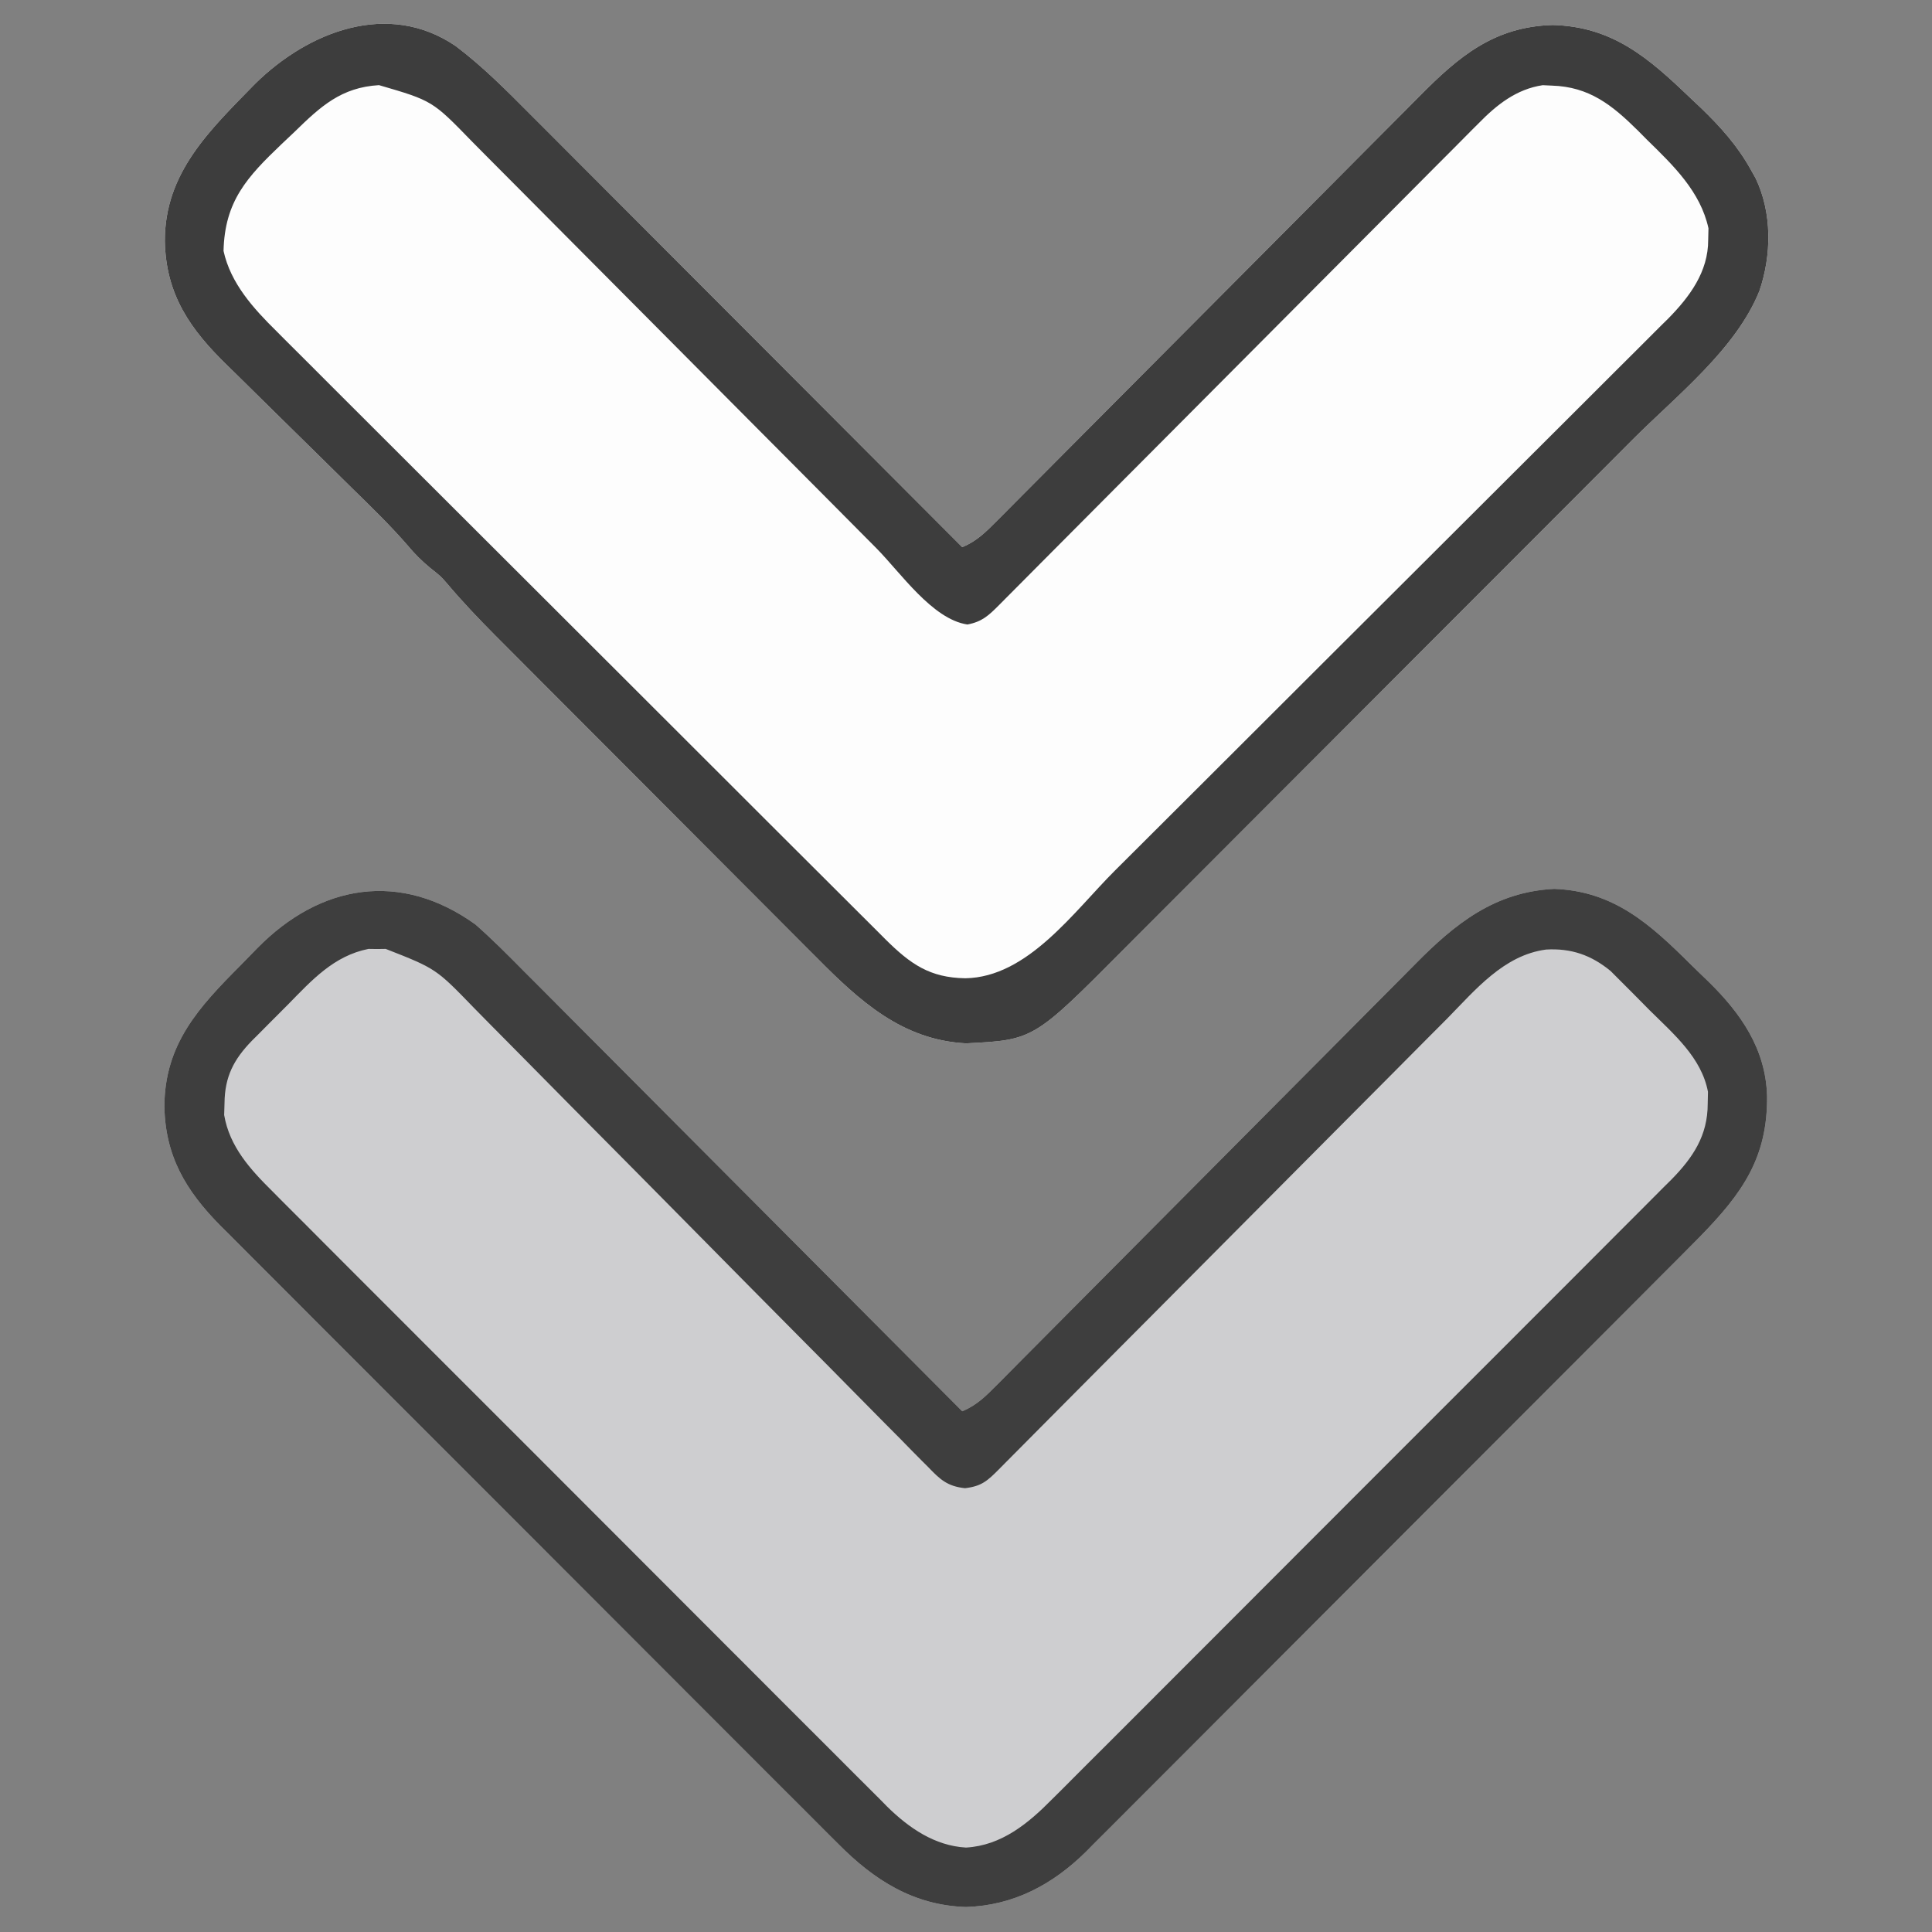 <?xml version="1.0" encoding="UTF-8"?>
<svg version="1.1" xmlns="http://www.w3.org/2000/svg" width="512" height="512">
<rect width="100%" height="100%" fill="#808080" stroke="none"/>
<path d="M0 0 C4.523 3.981 8.744 8.237 12.977 12.523 C14.249 13.796 15.521 15.067 16.794 16.338 C20.226 19.769 23.646 23.212 27.063 26.657 C30.644 30.264 34.237 33.859 37.829 37.456 C44.619 44.258 51.399 51.07 58.175 57.886 C65.893 65.65 73.624 73.402 81.355 81.154 C97.249 97.09 113.129 113.04 129 129 C132.874 127.411 135.306 124.93 138.235 121.978 C138.75 121.462 139.265 120.946 139.796 120.415 C141.52 118.684 143.237 116.947 144.954 115.21 C146.189 113.968 147.424 112.726 148.66 111.485 C151.322 108.81 153.981 106.132 156.637 103.452 C160.843 99.21 165.057 94.976 169.273 90.744 C181.261 78.708 193.238 66.66 205.205 54.603 C211.814 47.945 218.431 41.294 225.055 34.65 C229.242 30.45 233.419 26.241 237.591 22.026 C240.197 19.396 242.812 16.774 245.429 14.155 C246.635 12.945 247.837 11.732 249.035 10.515 C259.652 -0.261 270.14 -8.648 285.875 -9.438 C301.751 -8.856 311.403 0.005 322.101 10.62 C323.616 12.116 325.151 13.589 326.688 15.062 C335.38 23.568 341.947 32.981 342.293 45.482 C342.447 61.865 335.696 71.251 324.569 82.667 C320.824 86.468 317.052 90.241 313.278 94.013 C311.578 95.718 309.879 97.424 308.18 99.131 C304.062 103.265 299.939 107.394 295.813 111.521 C292.457 114.878 289.103 118.236 285.751 121.595 C276.224 131.139 266.694 140.678 257.158 150.213 C256.646 150.725 256.133 151.238 255.605 151.766 C255.092 152.279 254.579 152.792 254.05 153.321 C245.726 161.643 237.413 169.976 229.104 178.313 C220.553 186.893 211.994 195.465 203.427 204.03 C198.626 208.831 193.827 213.635 189.037 218.447 C184.533 222.971 180.019 227.484 175.499 231.99 C173.845 233.642 172.194 235.297 170.548 236.956 C168.292 239.227 166.025 241.485 163.754 243.74 C163.112 244.393 162.47 245.046 161.808 245.718 C152.929 254.465 142.574 259.989 130 260.375 C116.163 259.95 105.628 253.269 96.118 243.619 C95.028 242.537 95.028 242.537 93.915 241.433 C91.504 239.036 89.108 236.625 86.712 234.214 C84.977 232.483 83.242 230.753 81.505 229.023 C77.295 224.826 73.094 220.619 68.898 216.407 C64.003 211.496 59.099 206.594 54.194 201.693 C45.438 192.944 36.693 184.184 27.953 175.419 C19.486 166.928 11.01 158.446 2.526 149.972 C-6.73 140.728 -15.981 131.479 -25.223 122.222 C-26.21 121.233 -27.197 120.245 -28.184 119.256 C-28.669 118.77 -29.155 118.284 -29.655 117.783 C-33.065 114.369 -36.477 110.958 -39.892 107.548 C-44.492 102.953 -49.084 98.35 -53.671 93.741 C-55.353 92.054 -57.037 90.369 -58.724 88.688 C-61.032 86.386 -63.33 84.075 -65.626 81.762 C-66.623 80.774 -66.623 80.774 -67.639 79.766 C-76.809 70.472 -82.216 61.342 -82.438 48.125 C-82.315 31.618 -73.33 21.945 -62.27 10.844 C-60.754 9.317 -59.258 7.771 -57.762 6.225 C-41.134 -10.68 -19.888 -14.314 0 0 Z " fill="#CECED0" transform="translate(126,245)"/>
<path d="M0 0 C7.217 5.466 13.495 11.802 19.859 18.207 C21.112 19.46 22.364 20.712 23.617 21.964 C26.995 25.341 30.367 28.725 33.737 32.109 C37.269 35.653 40.806 39.192 44.343 42.731 C51.03 49.424 57.711 56.122 64.391 62.822 C72 70.454 79.615 78.079 87.231 85.705 C102.887 101.382 118.535 117.066 134.179 132.754 C138.074 131.16 140.521 128.651 143.466 125.688 C143.987 125.167 144.507 124.646 145.043 124.11 C146.786 122.363 148.521 120.61 150.257 118.857 C151.505 117.603 152.754 116.35 154.003 115.097 C156.692 112.398 159.379 109.695 162.063 106.991 C166.311 102.711 170.566 98.44 174.824 94.17 C185.399 83.56 195.966 72.941 206.527 62.317 C214.73 54.066 222.936 45.817 231.153 37.58 C235.382 33.339 239.604 29.092 243.821 24.839 C246.452 22.189 249.089 19.545 251.728 16.903 C252.947 15.68 254.163 14.455 255.376 13.228 C265.814 2.667 275.181 -5.202 290.679 -5.621 C306.658 -5.189 316.169 3.208 327.179 13.754 C328.097 14.619 329.015 15.484 329.961 16.375 C335.175 21.409 339.655 26.399 343.179 32.754 C343.592 33.488 344.004 34.221 344.429 34.977 C348.824 44.116 348.694 55.385 345.429 64.879 C339.221 80.303 323.478 92.609 311.943 104.152 C310.332 105.768 308.721 107.384 307.11 109 C302.768 113.355 298.422 117.708 294.075 122.059 C291.355 124.782 288.635 127.506 285.915 130.23 C278.363 137.794 270.81 145.358 263.254 152.917 C262.532 153.639 262.532 153.639 261.796 154.376 C261.314 154.859 260.831 155.341 260.334 155.838 C259.357 156.816 258.38 157.793 257.403 158.771 C256.919 159.256 256.434 159.74 255.935 160.24 C248.07 168.108 240.213 175.984 232.358 183.862 C224.265 191.978 216.167 200.088 208.063 208.193 C203.525 212.733 198.988 217.275 194.458 221.824 C190.2 226.098 185.936 230.364 181.666 234.626 C180.105 236.186 178.546 237.749 176.99 239.314 C153.095 263.353 153.095 263.353 135.179 264.254 C118.249 263.376 106.97 253.016 95.587 241.518 C94.582 240.514 93.577 239.511 92.572 238.509 C89.873 235.815 87.184 233.113 84.496 230.408 C81.666 227.562 78.827 224.725 75.99 221.887 C71.231 217.124 66.477 212.356 61.728 207.584 C55.65 201.477 49.563 195.38 43.473 189.285 C38.21 184.019 32.951 178.747 27.693 173.475 C26.016 171.794 24.337 170.112 22.659 168.431 C20.013 165.78 17.37 163.127 14.729 160.472 C13.309 159.046 11.887 157.621 10.465 156.197 C6.022 151.725 1.715 147.208 -2.351 142.389 C-3.974 140.505 -3.974 140.505 -6.821 138.254 C-9.153 136.311 -10.826 134.651 -12.738 132.361 C-17.345 127.038 -22.38 122.162 -27.408 117.244 C-30.411 114.303 -33.397 111.347 -36.387 108.393 C-40.169 104.659 -43.955 100.93 -47.757 97.216 C-50.851 94.192 -53.931 91.153 -57.001 88.104 C-58.164 86.955 -59.332 85.811 -60.505 84.673 C-70.402 75.071 -76.854 65.876 -77.133 51.692 C-77.213 33.411 -65.088 22.146 -53.133 9.879 C-39.235 -3.772 -18.017 -12.328 0 0 Z " fill="#FDFDFD" transform="translate(120.821,12.246)"/>
<path d="M0 0 C4.523 3.981 8.744 8.237 12.977 12.523 C14.249 13.796 15.521 15.067 16.794 16.338 C20.226 19.769 23.646 23.212 27.063 26.657 C30.644 30.264 34.237 33.859 37.829 37.456 C44.619 44.258 51.399 51.07 58.175 57.886 C65.893 65.65 73.624 73.402 81.355 81.154 C97.249 97.09 113.129 113.04 129 129 C132.874 127.411 135.306 124.93 138.235 121.978 C138.75 121.462 139.265 120.946 139.796 120.415 C141.52 118.684 143.237 116.947 144.954 115.21 C146.189 113.968 147.424 112.726 148.66 111.485 C151.322 108.81 153.981 106.132 156.637 103.452 C160.843 99.21 165.057 94.976 169.273 90.744 C181.261 78.708 193.238 66.66 205.205 54.603 C211.814 47.945 218.431 41.294 225.055 34.65 C229.242 30.45 233.419 26.241 237.591 22.026 C240.197 19.396 242.812 16.774 245.429 14.155 C246.635 12.945 247.837 11.732 249.035 10.515 C259.652 -0.261 270.14 -8.648 285.875 -9.438 C301.751 -8.856 311.403 0.005 322.101 10.62 C323.616 12.116 325.151 13.589 326.688 15.062 C335.38 23.568 341.947 32.981 342.293 45.482 C342.447 61.865 335.696 71.251 324.569 82.667 C320.824 86.468 317.052 90.241 313.278 94.013 C311.578 95.718 309.879 97.424 308.18 99.131 C304.062 103.265 299.939 107.394 295.813 111.521 C292.457 114.878 289.103 118.236 285.751 121.595 C276.224 131.139 266.694 140.678 257.158 150.213 C256.646 150.725 256.133 151.238 255.605 151.766 C255.092 152.279 254.579 152.792 254.05 153.321 C245.726 161.643 237.413 169.976 229.104 178.313 C220.553 186.893 211.994 195.465 203.427 204.03 C198.626 208.831 193.827 213.635 189.037 218.447 C184.533 222.971 180.019 227.484 175.499 231.99 C173.845 233.642 172.194 235.297 170.548 236.956 C168.292 239.227 166.025 241.485 163.754 243.74 C163.112 244.393 162.47 245.046 161.808 245.718 C152.929 254.465 142.574 259.989 130 260.375 C116.163 259.95 105.628 253.269 96.118 243.619 C95.028 242.537 95.028 242.537 93.915 241.433 C91.504 239.036 89.108 236.625 86.712 234.214 C84.977 232.483 83.242 230.753 81.505 229.023 C77.295 224.826 73.094 220.619 68.898 216.407 C64.003 211.496 59.099 206.594 54.194 201.693 C45.438 192.944 36.693 184.184 27.953 175.419 C19.486 166.928 11.01 158.446 2.526 149.972 C-6.73 140.728 -15.981 131.479 -25.223 122.222 C-26.21 121.233 -27.197 120.245 -28.184 119.256 C-28.669 118.77 -29.155 118.284 -29.655 117.783 C-33.065 114.369 -36.477 110.958 -39.892 107.548 C-44.492 102.953 -49.084 98.35 -53.671 93.741 C-55.353 92.054 -57.037 90.369 -58.724 88.688 C-61.032 86.386 -63.33 84.075 -65.626 81.762 C-66.623 80.774 -66.623 80.774 -67.639 79.766 C-76.809 70.472 -82.216 61.342 -82.438 48.125 C-82.315 31.618 -73.33 21.945 -62.27 10.844 C-60.754 9.317 -59.258 7.771 -57.762 6.225 C-41.134 -10.68 -19.888 -14.314 0 0 Z M-49.693 21.226 C-51.314 22.876 -52.953 24.507 -54.596 26.137 C-55.644 27.192 -56.692 28.248 -57.738 29.305 C-58.223 29.786 -58.707 30.268 -59.206 30.764 C-64.06 35.753 -66.432 40.338 -66.5 47.312 C-66.531 48.361 -66.562 49.409 -66.594 50.488 C-65.177 58.866 -59.654 64.934 -53.784 70.73 C-53.068 71.453 -52.353 72.176 -51.615 72.921 C-49.231 75.323 -46.833 77.711 -44.435 80.099 C-42.716 81.825 -40.997 83.552 -39.279 85.28 C-35.106 89.474 -30.924 93.657 -26.736 97.837 C-23.331 101.235 -19.93 104.638 -16.531 108.043 C-16.046 108.529 -15.561 109.015 -15.062 109.515 C-14.076 110.502 -13.091 111.49 -12.106 112.477 C-2.88 121.719 6.359 130.949 15.602 140.175 C24.046 148.604 32.475 157.048 40.897 165.499 C49.559 174.191 58.231 182.873 66.913 191.546 C67.896 192.528 68.879 193.51 69.862 194.492 C70.345 194.975 70.829 195.458 71.327 195.956 C74.723 199.35 78.113 202.75 81.501 206.152 C86.067 210.737 90.646 215.309 95.234 219.872 C96.913 221.546 98.587 223.224 100.257 224.907 C102.543 227.209 104.844 229.495 107.149 231.778 C107.802 232.442 108.454 233.106 109.126 233.79 C114.902 239.452 121.709 244.153 130 244.625 C139.428 244.088 146.543 238.2 152.895 231.733 C153.624 231.012 154.352 230.29 155.103 229.547 C157.52 227.147 159.92 224.729 162.32 222.311 C164.058 220.579 165.796 218.847 167.536 217.117 C171.756 212.914 175.963 208.699 180.165 204.479 C183.582 201.049 187.004 197.623 190.429 194.201 C191.162 193.469 191.162 193.469 191.91 192.721 C192.903 191.729 193.896 190.737 194.889 189.745 C203.656 180.987 212.41 172.217 221.157 163.44 C229.636 154.933 238.125 146.436 246.625 137.951 C255.895 128.698 265.159 119.439 274.412 110.168 C275.399 109.179 276.386 108.19 277.374 107.201 C277.859 106.714 278.345 106.227 278.846 105.726 C282.261 102.305 285.681 98.888 289.103 95.473 C293.711 90.873 298.308 86.264 302.897 81.646 C304.582 79.955 306.27 78.266 307.962 76.582 C310.273 74.28 312.571 71.966 314.867 69.648 C315.872 68.655 315.872 68.655 316.898 67.642 C322.644 61.793 326.573 55.936 326.562 47.5 C326.595 45.938 326.595 45.938 326.629 44.344 C324.919 35.25 317.505 29.006 311.181 22.735 C309.623 21.185 308.085 19.618 306.547 18.049 C305.545 17.046 304.543 16.044 303.539 15.043 C302.644 14.146 301.749 13.249 300.827 12.325 C295.695 8.104 290.391 6.259 283.73 6.641 C272.488 8.12 264.922 17.405 257.412 25.036 C256.075 26.376 254.737 27.715 253.398 29.053 C249.784 32.67 246.185 36.302 242.59 39.936 C238.82 43.741 235.036 47.531 231.254 51.322 C224.099 58.497 216.958 65.684 209.821 72.876 C199.329 83.447 188.819 94.002 178.308 104.555 C176.759 106.11 175.21 107.666 173.661 109.221 C172.905 109.98 172.149 110.739 171.37 111.521 C166.869 116.04 162.372 120.564 157.879 125.09 C155.092 127.898 152.303 130.703 149.514 133.508 C148.217 134.813 146.922 136.118 145.627 137.425 C143.866 139.202 142.101 140.977 140.336 142.75 C139.82 143.273 139.303 143.796 138.771 144.335 C135.678 147.435 134.167 148.861 129.751 149.388 C125.063 148.903 123.096 147.05 119.98 143.788 C119.417 143.227 118.853 142.666 118.273 142.089 C116.392 140.207 114.537 138.302 112.68 136.396 C111.336 135.041 109.99 133.688 108.642 132.336 C105.744 129.423 102.857 126.498 99.978 123.565 C95.423 118.925 90.842 114.311 86.258 109.7 C77.353 100.737 68.475 91.748 59.599 82.756 C48.311 71.323 37.012 59.901 25.689 48.503 C21.137 43.92 16.599 39.324 12.07 34.718 C9.246 31.849 6.411 28.991 3.573 26.136 C2.263 24.813 0.957 23.486 -0.344 22.155 C-10.461 11.695 -10.461 11.695 -23.785 6.469 C-24.912 6.484 -24.912 6.484 -26.062 6.5 C-26.817 6.49 -27.571 6.479 -28.348 6.469 C-37.581 8.318 -43.366 14.775 -49.693 21.226 Z " fill="#3E3E3E" transform="translate(126,245)"/>
<path d="M0 0 C7.217 5.466 13.495 11.802 19.859 18.207 C21.112 19.46 22.364 20.712 23.617 21.964 C26.995 25.341 30.367 28.725 33.737 32.109 C37.269 35.653 40.806 39.192 44.343 42.731 C51.03 49.424 57.711 56.122 64.391 62.822 C72 70.454 79.615 78.079 87.231 85.705 C102.887 101.382 118.535 117.066 134.179 132.754 C138.074 131.16 140.521 128.651 143.466 125.688 C143.987 125.167 144.507 124.646 145.043 124.11 C146.786 122.363 148.521 120.61 150.257 118.857 C151.505 117.603 152.754 116.35 154.003 115.097 C156.692 112.398 159.379 109.695 162.063 106.991 C166.311 102.711 170.566 98.44 174.824 94.17 C185.399 83.56 195.966 72.941 206.527 62.317 C214.73 54.066 222.936 45.817 231.153 37.58 C235.382 33.339 239.604 29.092 243.821 24.839 C246.452 22.189 249.089 19.545 251.728 16.903 C252.947 15.68 254.163 14.455 255.376 13.228 C265.814 2.667 275.181 -5.202 290.679 -5.621 C306.658 -5.189 316.169 3.208 327.179 13.754 C328.097 14.619 329.015 15.484 329.961 16.375 C335.175 21.409 339.655 26.399 343.179 32.754 C343.592 33.488 344.004 34.221 344.429 34.977 C348.824 44.116 348.694 55.385 345.429 64.879 C339.221 80.303 323.478 92.609 311.943 104.152 C310.332 105.768 308.721 107.384 307.11 109 C302.768 113.355 298.422 117.708 294.075 122.059 C291.355 124.782 288.635 127.506 285.915 130.23 C278.363 137.794 270.81 145.358 263.254 152.917 C262.532 153.639 262.532 153.639 261.796 154.376 C261.314 154.859 260.831 155.341 260.334 155.838 C259.357 156.816 258.38 157.793 257.403 158.771 C256.919 159.256 256.434 159.74 255.935 160.24 C248.07 168.108 240.213 175.984 232.358 183.862 C224.265 191.978 216.167 200.088 208.063 208.193 C203.525 212.733 198.988 217.275 194.458 221.824 C190.2 226.098 185.936 230.364 181.666 234.626 C180.105 236.186 178.546 237.749 176.99 239.314 C153.095 263.353 153.095 263.353 135.179 264.254 C118.249 263.376 106.97 253.016 95.587 241.518 C94.582 240.514 93.577 239.511 92.572 238.509 C89.873 235.815 87.184 233.113 84.496 230.408 C81.666 227.562 78.827 224.725 75.99 221.887 C71.231 217.124 66.477 212.356 61.728 207.584 C55.65 201.477 49.563 195.38 43.473 189.285 C38.21 184.019 32.951 178.747 27.693 173.475 C26.016 171.794 24.337 170.112 22.659 168.431 C20.013 165.78 17.37 163.127 14.729 160.472 C13.309 159.046 11.887 157.621 10.465 156.197 C6.022 151.725 1.715 147.208 -2.351 142.389 C-3.974 140.505 -3.974 140.505 -6.821 138.254 C-9.153 136.311 -10.826 134.651 -12.738 132.361 C-17.345 127.038 -22.38 122.162 -27.408 117.244 C-30.411 114.303 -33.397 111.347 -36.387 108.393 C-40.169 104.659 -43.955 100.93 -47.757 97.216 C-50.851 94.192 -53.931 91.153 -57.001 88.104 C-58.164 86.955 -59.332 85.811 -60.505 84.673 C-70.402 75.071 -76.854 65.876 -77.133 51.692 C-77.213 33.411 -65.088 22.146 -53.133 9.879 C-39.235 -3.772 -18.017 -12.328 0 0 Z M-42.821 22.754 C-43.937 23.81 -45.054 24.864 -46.172 25.918 C-55.336 34.669 -61.261 41.031 -61.582 54.25 C-59.714 62.842 -53.647 69.518 -47.534 75.536 C-46.822 76.252 -46.111 76.968 -45.378 77.706 C-43.015 80.08 -40.639 82.439 -38.262 84.799 C-36.556 86.507 -34.85 88.216 -33.146 89.927 C-29.009 94.072 -24.863 98.208 -20.713 102.339 C-15.876 107.156 -11.048 111.983 -6.222 116.811 C2.392 125.426 11.015 134.03 19.643 142.63 C28.008 150.966 36.366 159.31 44.716 167.661 C45.23 168.176 45.745 168.691 46.276 169.221 C46.789 169.735 47.303 170.249 47.833 170.779 C57.354 180.302 66.882 189.818 76.414 199.331 C79.779 202.69 83.142 206.051 86.504 209.413 C91.03 213.937 95.562 218.456 100.097 222.971 C101.76 224.629 103.422 226.288 105.082 227.949 C107.347 230.215 109.619 232.476 111.893 234.735 C112.876 235.723 112.876 235.723 113.879 236.731 C120.44 243.223 125.549 246.859 134.992 247.004 C151.53 246.744 163.673 229.419 174.657 218.454 C176.306 216.812 177.954 215.17 179.603 213.528 C184.982 208.169 190.356 202.806 195.73 197.442 C197.587 195.589 199.443 193.737 201.3 191.884 C209.02 184.181 216.74 176.476 224.455 168.768 C226.449 166.776 228.443 164.784 230.437 162.792 C230.932 162.297 231.427 161.802 231.938 161.293 C239.978 153.261 248.026 145.238 256.078 137.218 C264.366 128.964 272.646 120.702 280.918 112.433 C285.555 107.798 290.195 103.167 294.844 98.544 C299.212 94.199 303.57 89.845 307.921 85.483 C309.517 83.887 311.116 82.294 312.719 80.705 C314.911 78.531 317.091 76.344 319.268 74.154 C319.9 73.533 320.532 72.911 321.184 72.271 C326.928 66.443 331.899 59.793 331.867 51.317 C331.891 50.308 331.916 49.298 331.941 48.258 C329.828 38.536 322.638 31.609 315.742 24.879 C314.511 23.638 314.511 23.638 313.256 22.372 C306.4 15.587 300.357 10.742 290.429 10.442 C289.231 10.386 289.231 10.386 288.008 10.329 C281.029 11.379 275.831 15.513 271.03 20.43 C270.465 20.992 269.9 21.554 269.318 22.133 C267.445 24.002 265.586 25.885 263.727 27.769 C262.38 29.118 261.032 30.467 259.684 31.815 C256.037 35.465 252.402 39.127 248.77 42.791 C244.965 46.625 241.149 50.446 237.334 54.269 C230.114 61.506 222.905 68.753 215.699 76.003 C205.108 86.659 194.505 97.302 183.899 107.943 C183.122 108.723 182.345 109.502 181.545 110.305 C179.997 111.859 178.448 113.412 176.9 114.965 C172.358 119.523 167.819 124.084 163.283 128.648 C160.469 131.479 157.653 134.308 154.836 137.137 C153.527 138.454 152.218 139.771 150.911 141.089 C149.132 142.881 147.35 144.671 145.567 146.46 C145.045 146.987 144.524 147.515 143.986 148.058 C141.193 150.854 139.481 152.506 135.554 153.254 C126.266 151.878 117.874 139.546 111.389 132.998 C110.112 131.712 108.835 130.427 107.557 129.142 C104.82 126.388 102.083 123.632 99.348 120.876 C95.019 116.514 90.683 112.158 86.346 107.803 C85.612 107.066 84.879 106.329 84.123 105.57 C82.623 104.064 81.124 102.558 79.624 101.052 C69.537 90.923 59.456 80.789 49.388 70.641 C42.583 63.781 35.769 56.93 28.944 50.089 C25.338 46.474 21.737 42.855 18.147 39.224 C14.772 35.811 11.385 32.41 7.99 29.017 C6.749 27.774 5.513 26.526 4.281 25.273 C-6.24 14.44 -6.24 14.44 -20.383 10.317 C-30.392 10.906 -35.837 15.928 -42.821 22.754 Z " fill="#3D3D3D" transform="translate(120.821,12.246)"/>
</svg>
